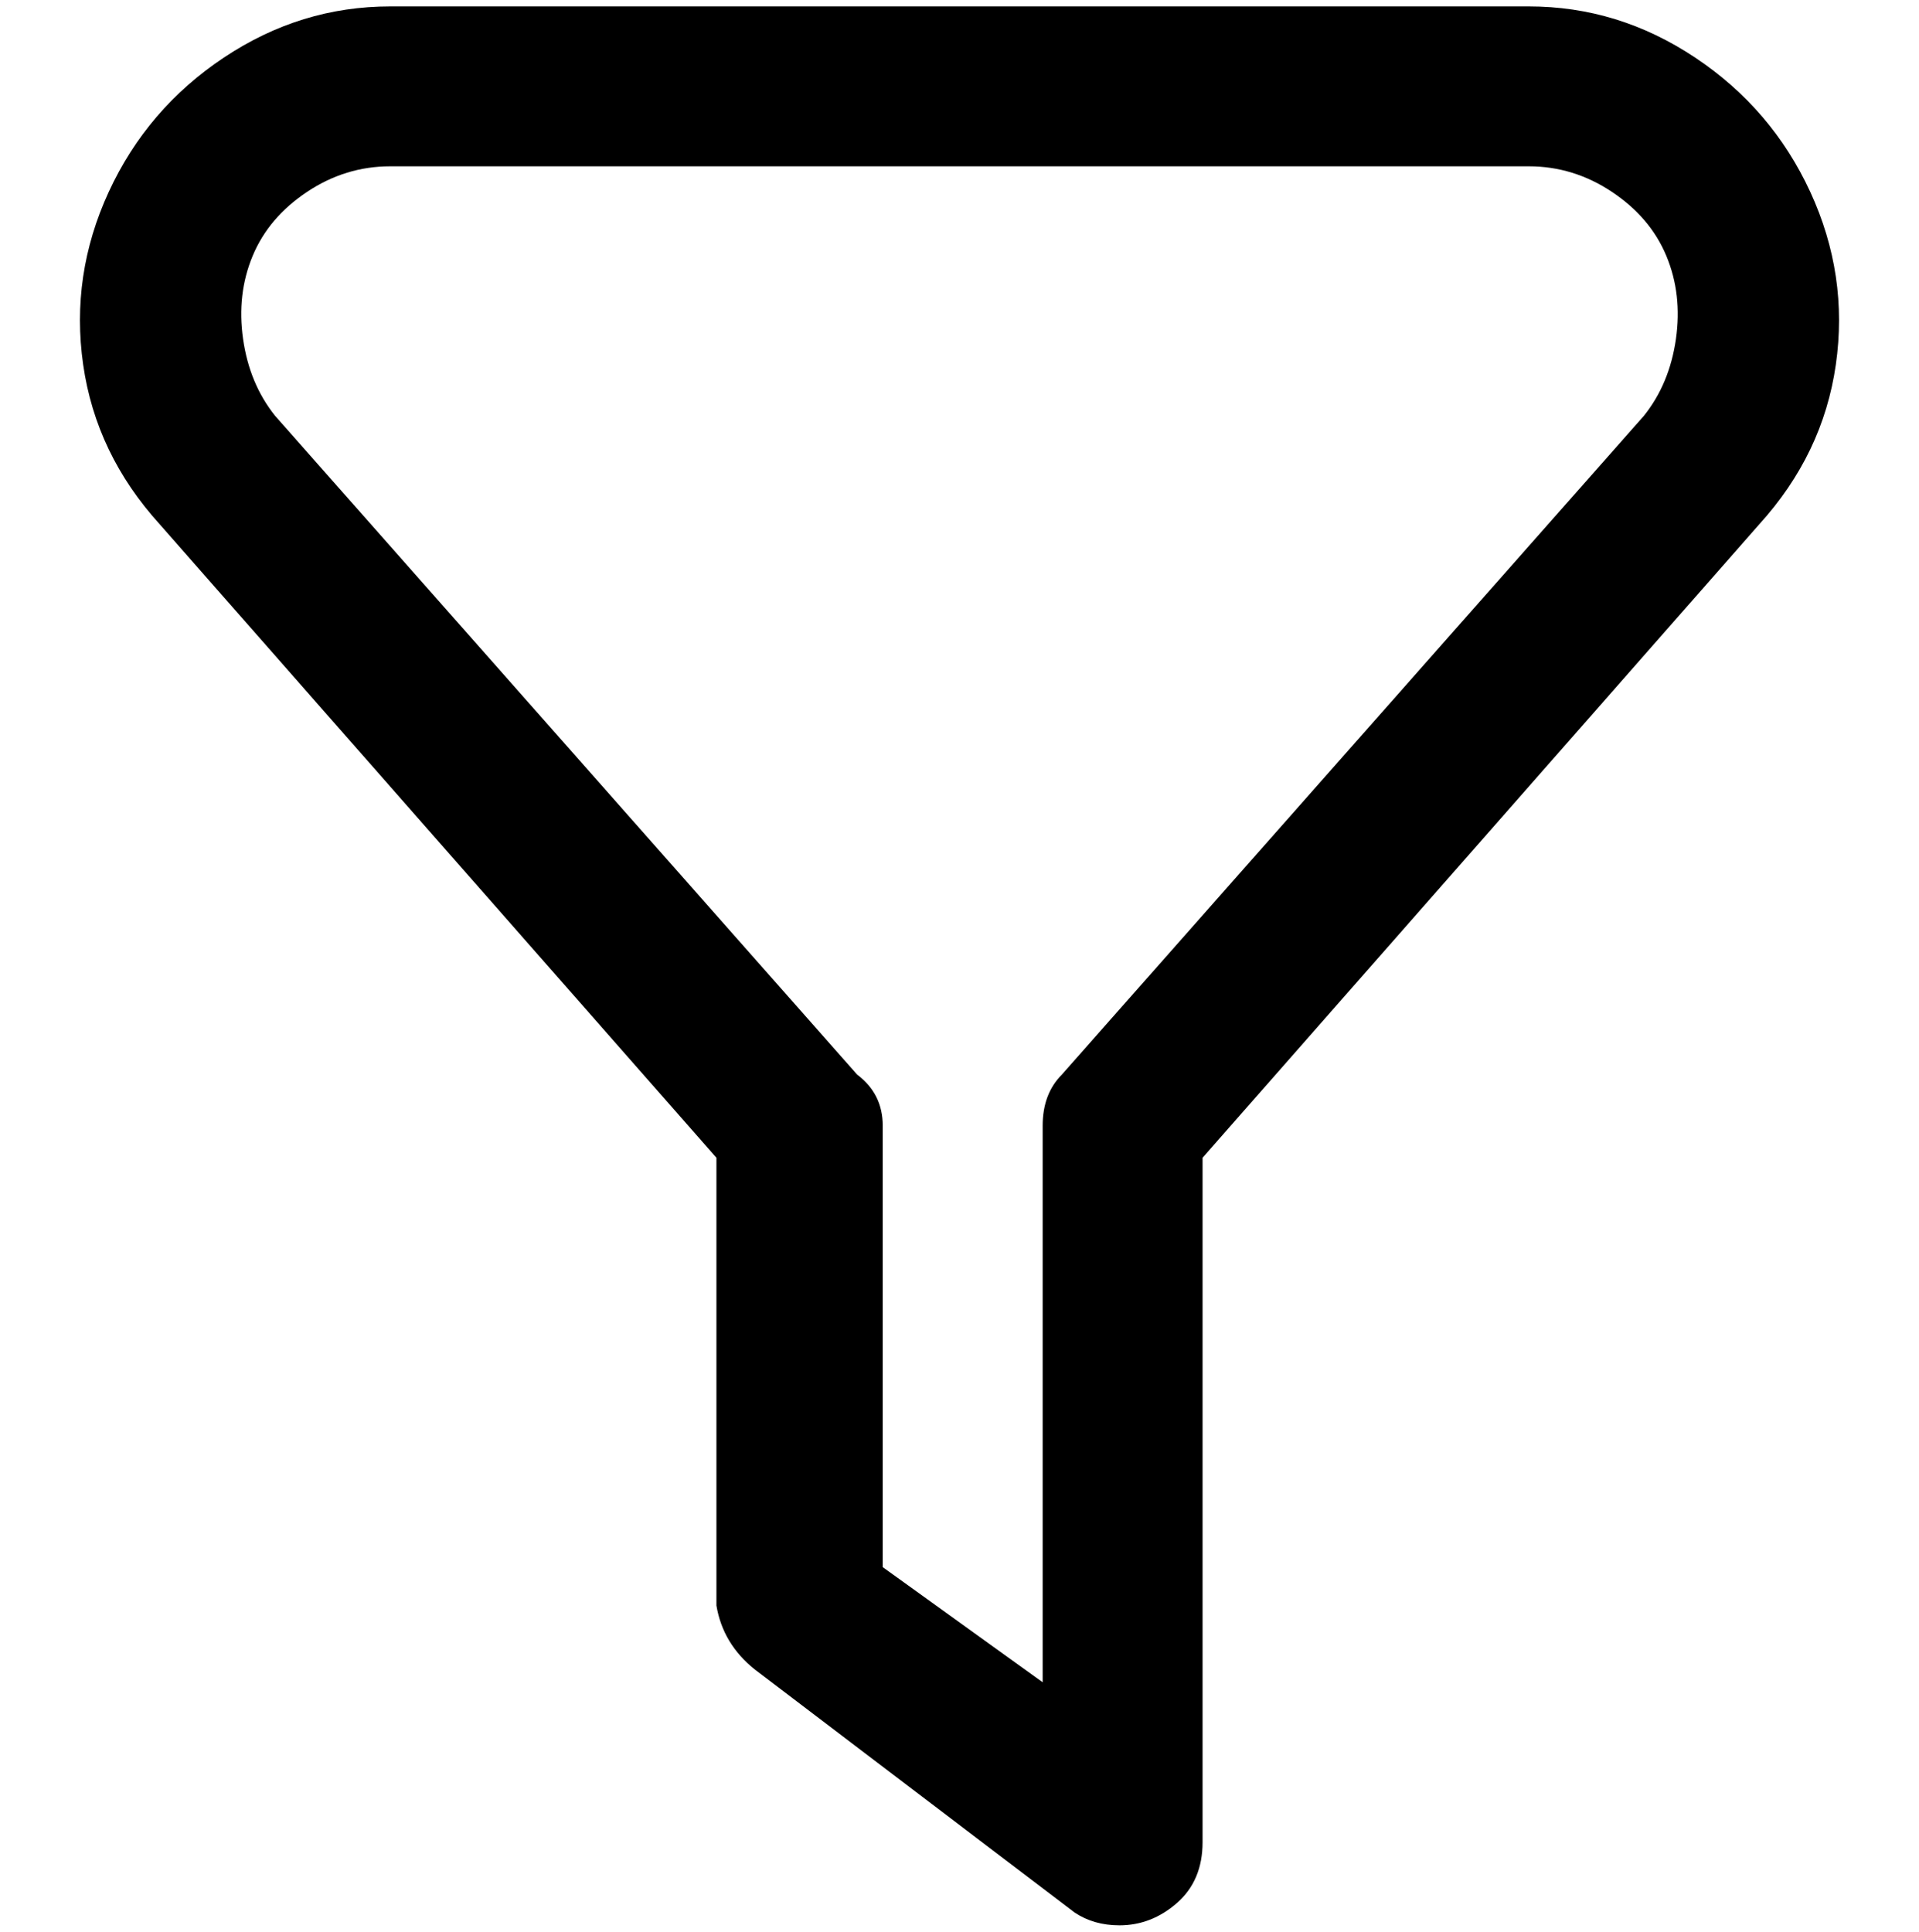 <svg viewBox="0 0 300 302.001" xmlns="http://www.w3.org/2000/svg"><path d="M175 301q-4 0-7-2l-50-38q-5-4-6-10v-70L25 82Q15 71 13 57t4-27q6-13 18-21t26-8h178q14 0 26 8t18 21q6 13 4 27t-12 25l-87 99v107q0 6-4 9.5t-9 3.5zm-37-56l25 18v-87q0-5 3-8l91-103q4-5 5-12t-1.5-13q-2.5-6-8.5-10t-13-4H61q-7 0-13 4t-8.5 10Q37 46 38 53t5 12l91 103q4 3 4 8v69z"/></svg>